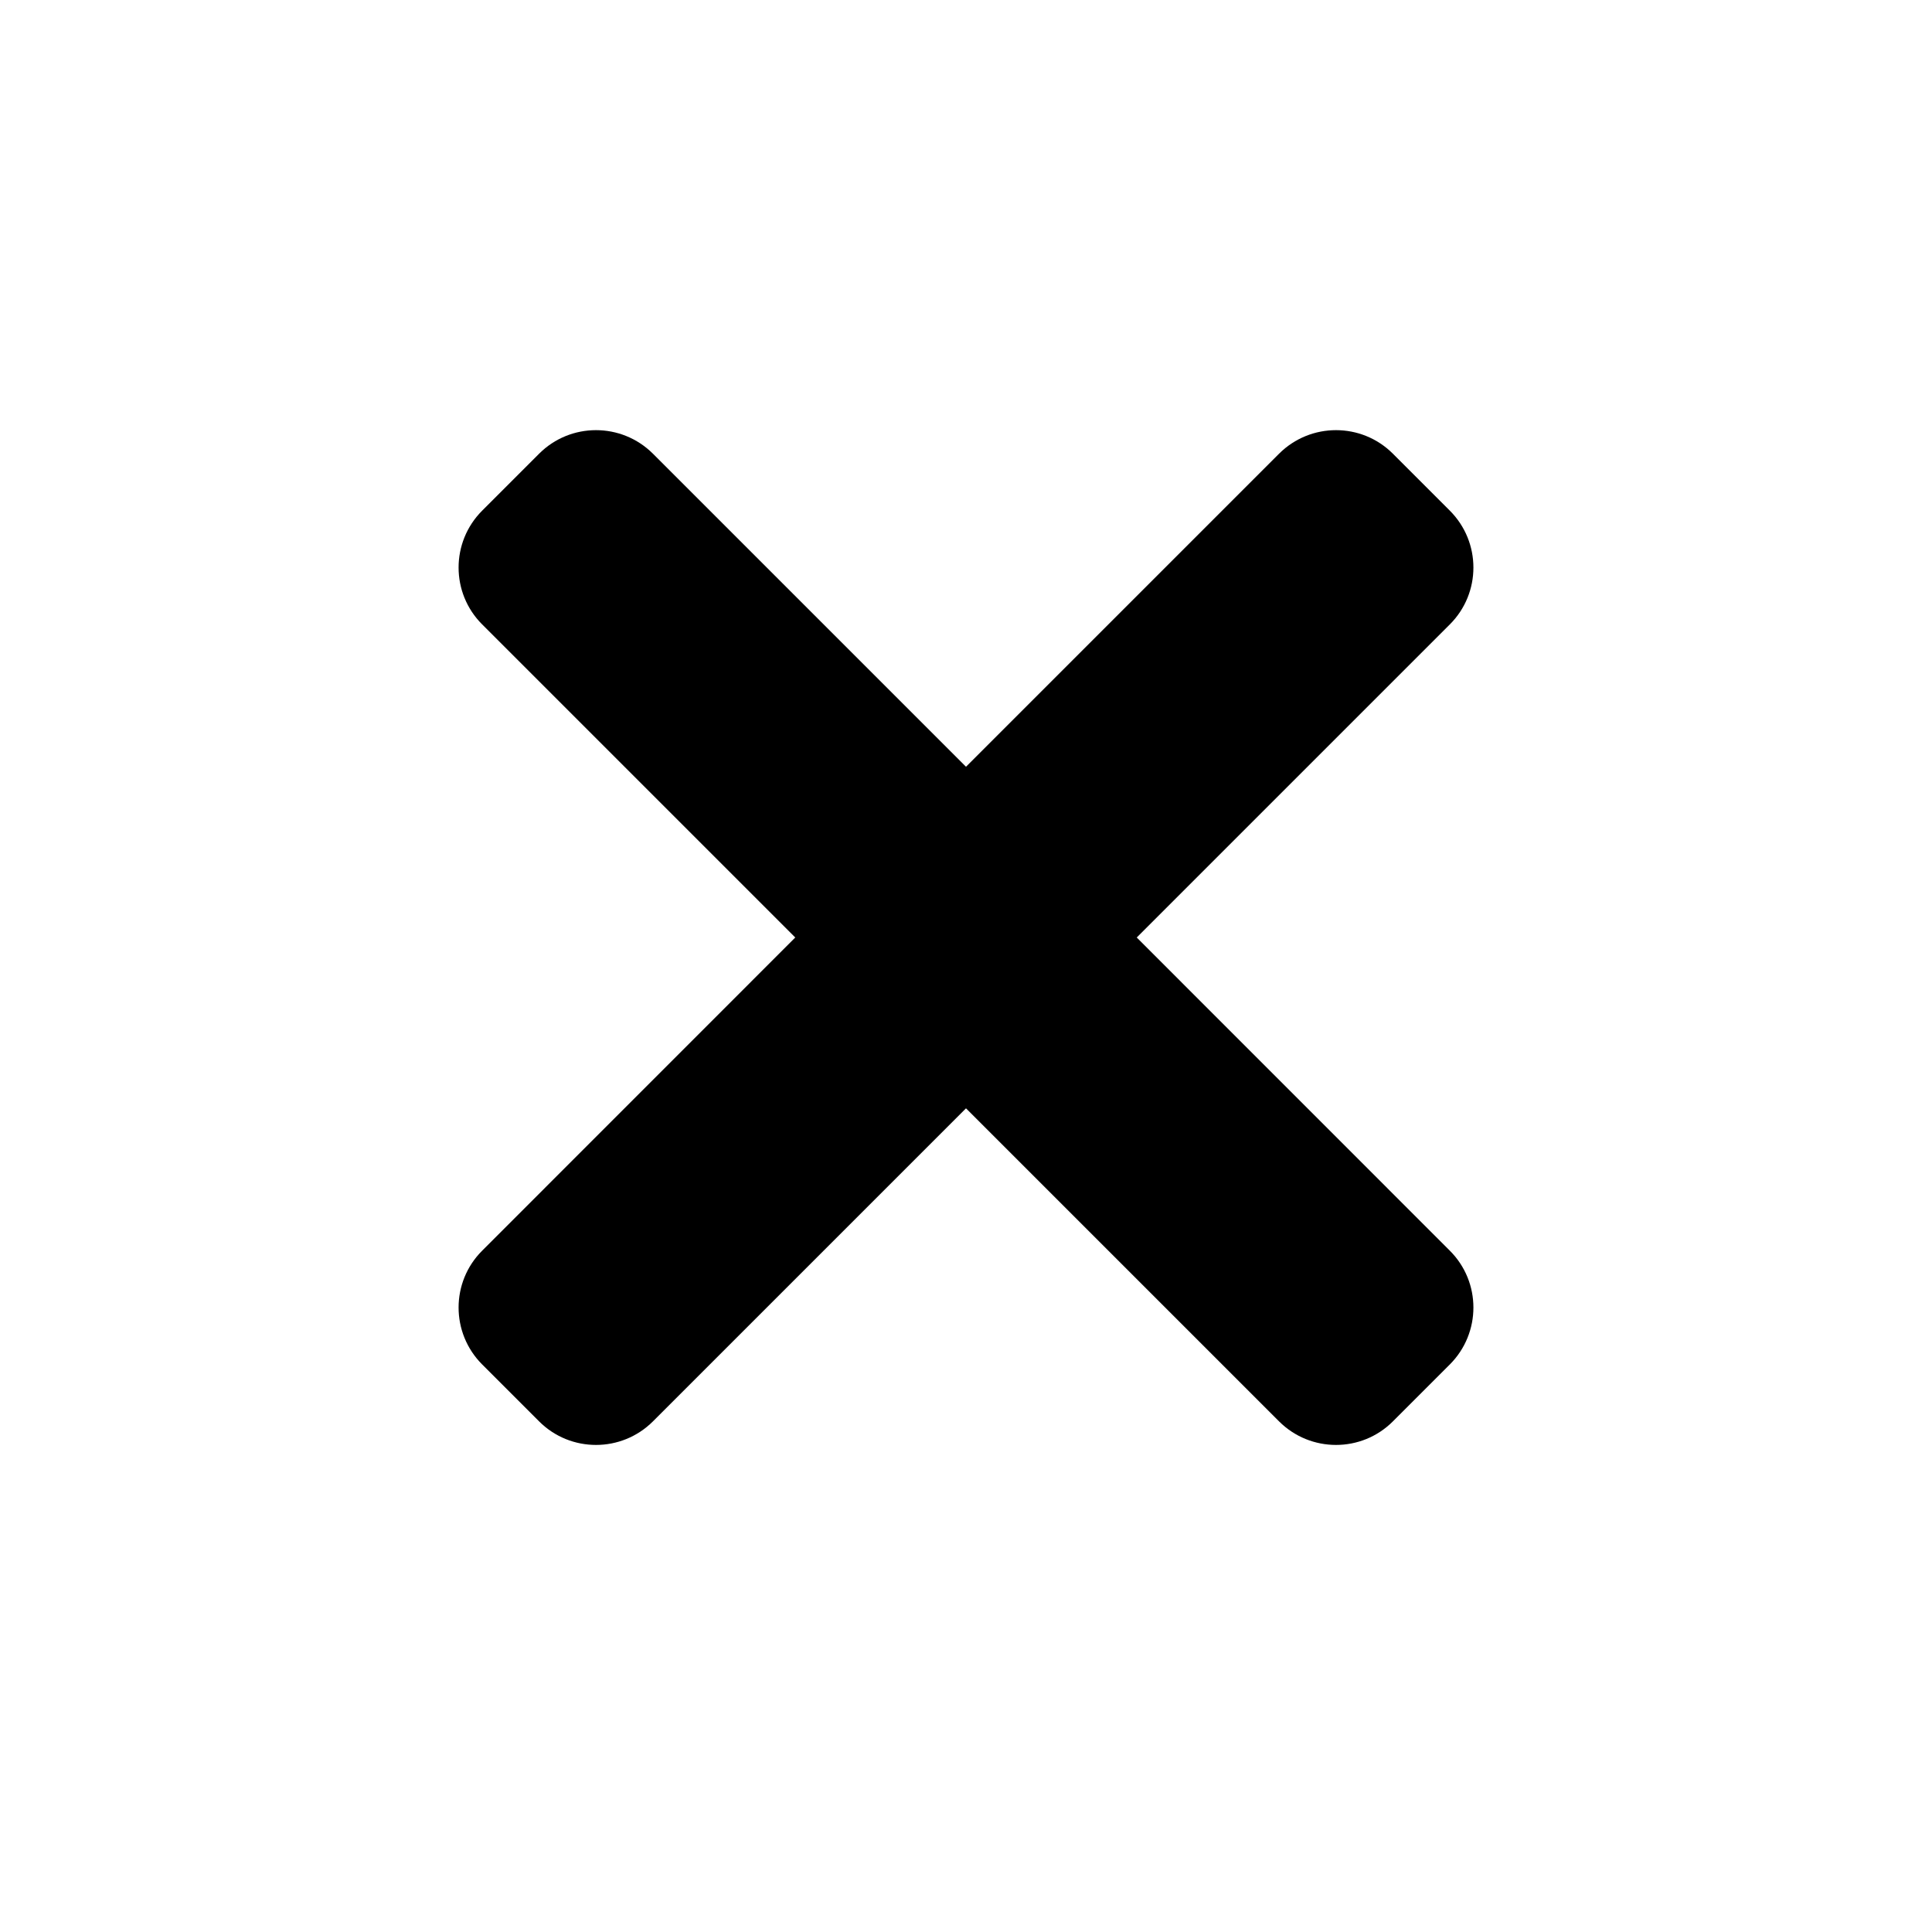 <svg width="24" height="24" fill="currentColor" xmlns="http://www.w3.org/2000/svg">
<path fill-rule="evenodd" clip-rule="evenodd" d="M8.111 5.636C7.72 5.246 7.087 5.246 6.697 5.636L5.99 6.343C5.599 6.734 5.599 7.367 5.99 7.757L9.879 11.646L5.99 15.536C5.599 15.926 5.599 16.559 5.99 16.95L6.697 17.657C7.087 18.047 7.72 18.047 8.111 17.657L12 13.768L15.889 17.657C16.28 18.047 16.913 18.047 17.303 17.657L18.01 16.95C18.401 16.559 18.401 15.926 18.01 15.536L14.121 11.646L18.01 7.757C18.401 7.367 18.401 6.734 18.01 6.343L17.303 5.636C16.913 5.246 16.28 5.246 15.889 5.636L12 9.525L8.111 5.636Z" fill="currentColor"/>
</svg>
